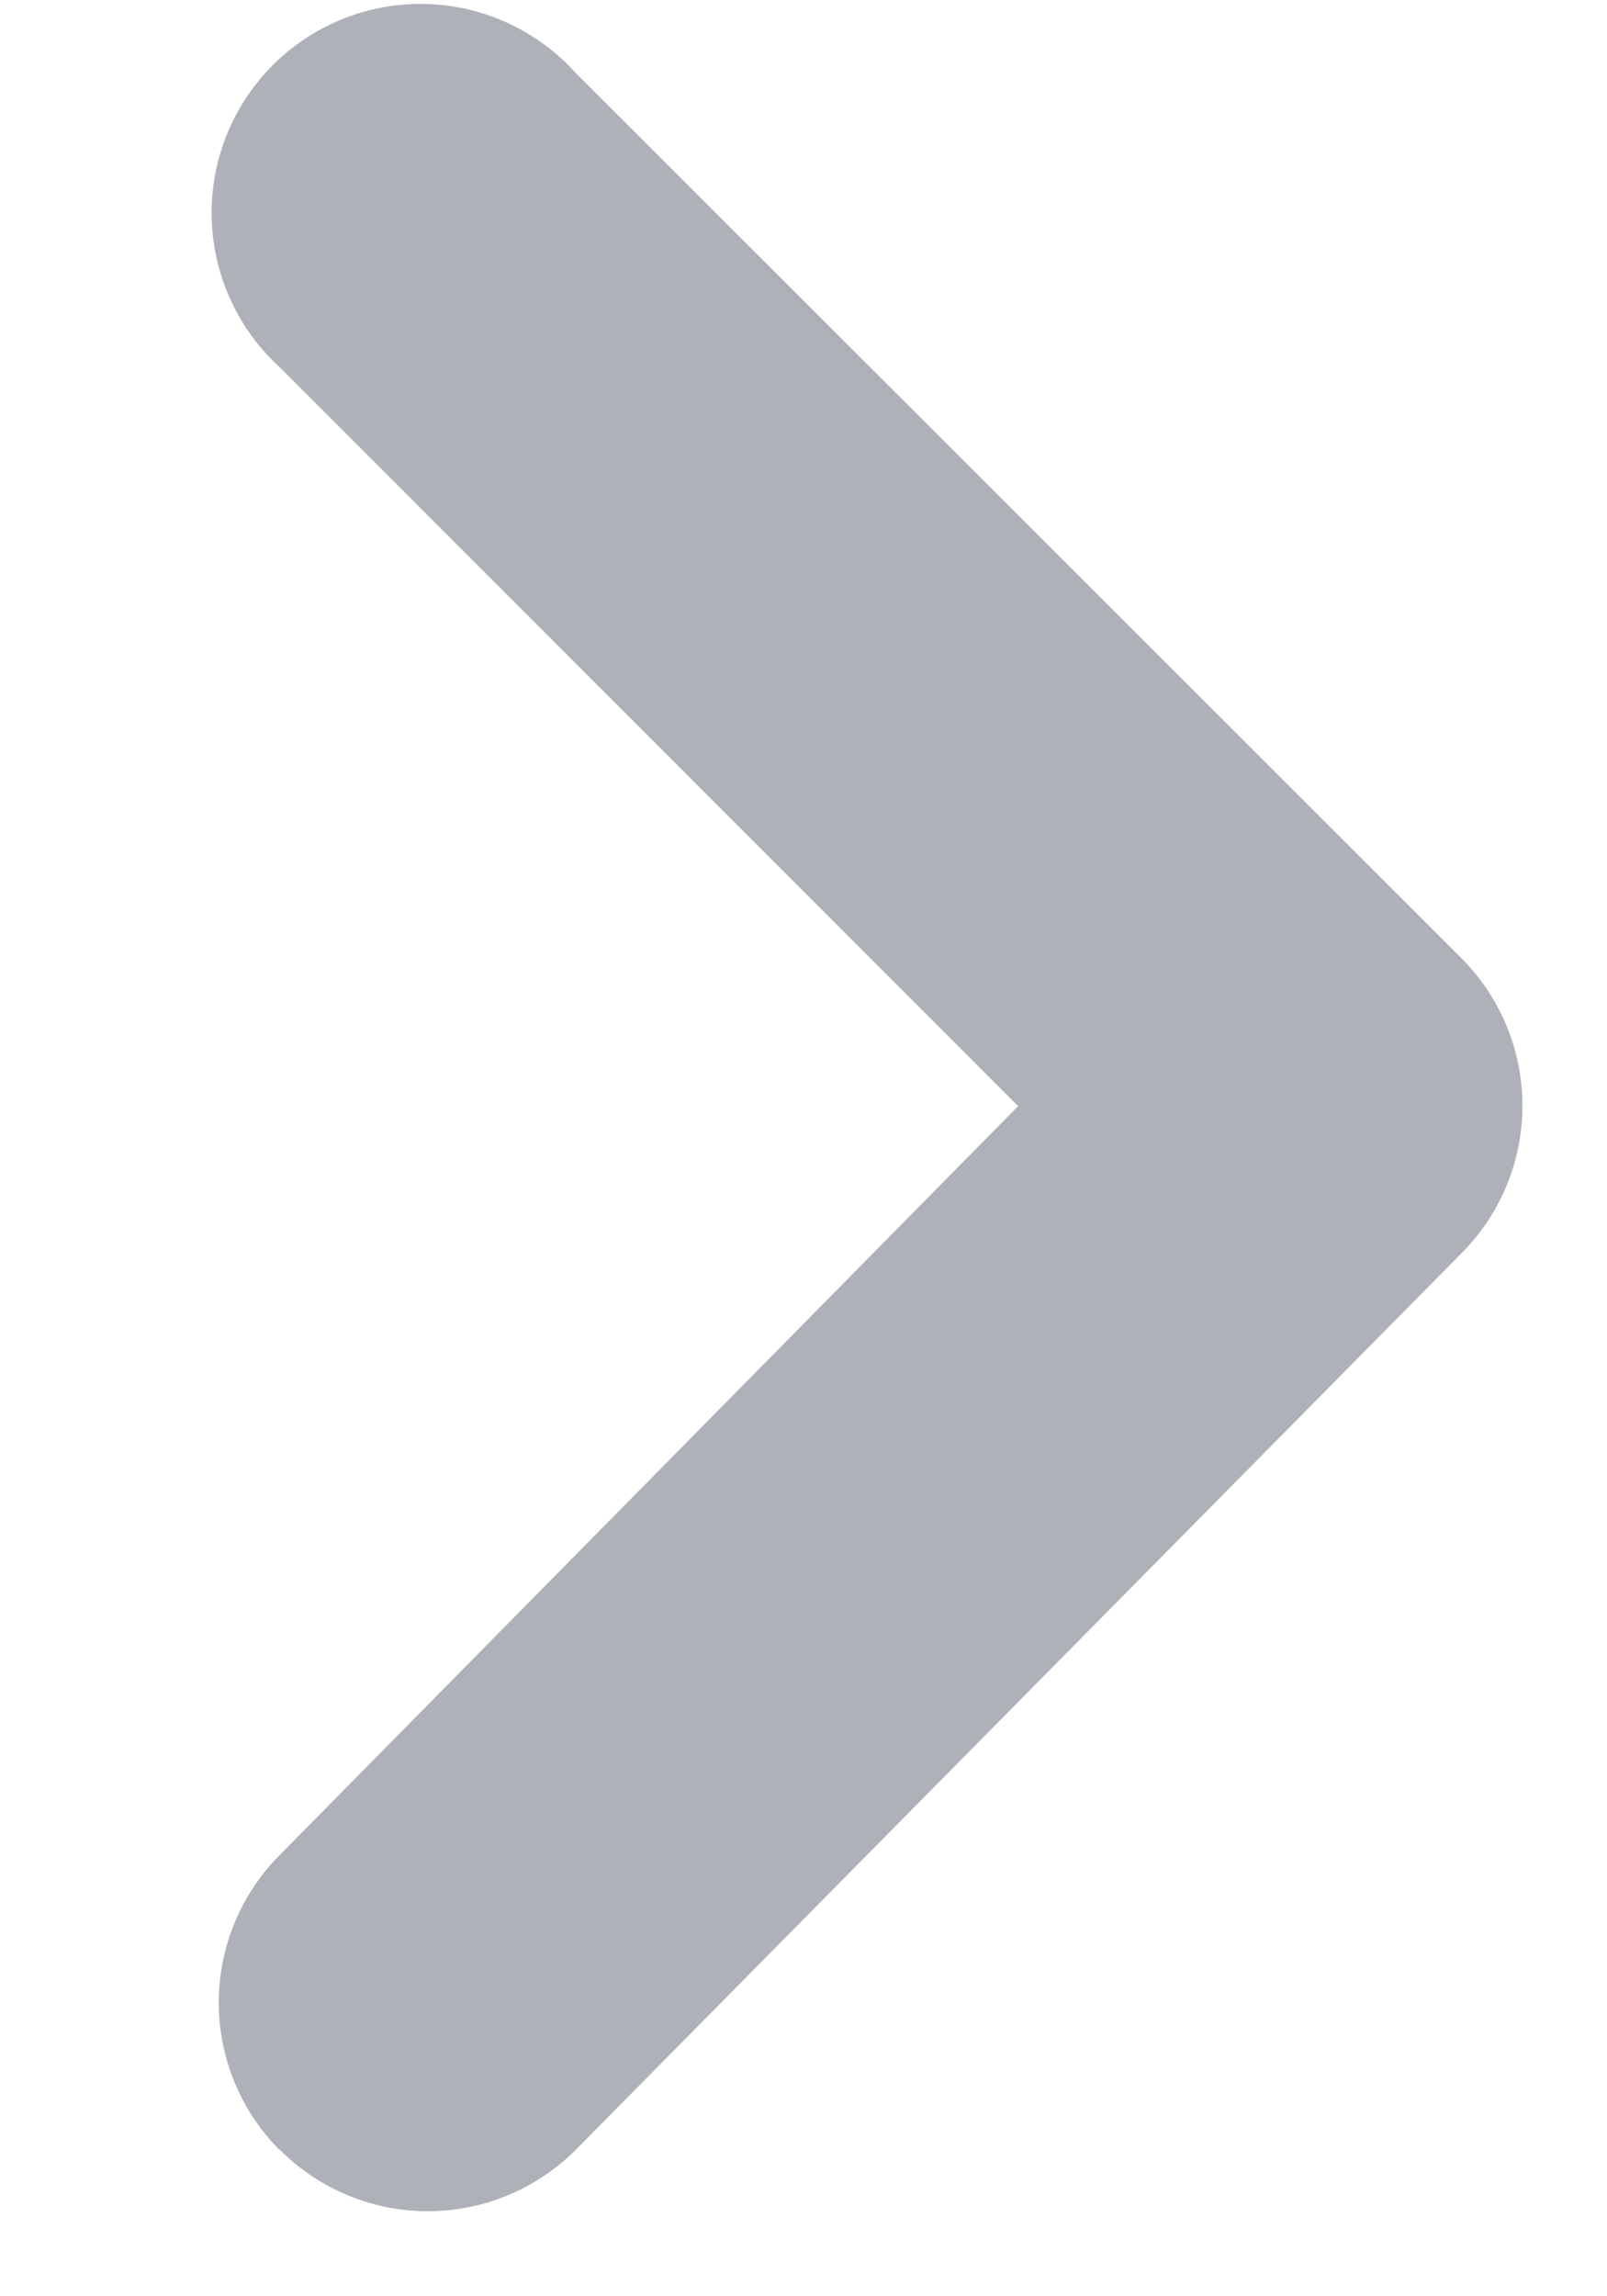 <svg width="7" height="10" xmlns="http://www.w3.org/2000/svg">
    <path d="M1.217 9.362a.91.91 0 0 1 0-1.282l3.218-3.263-3.218-3.219A.91.91 0 1 1 2.507.317L6.363 4.17a.91.91 0 0 1 0 1.291l-3.854 3.9a.91.91 0 0 1-1.291 0z" fill="#AEB1B7" fill-rule="nonzero"/>
</svg>

